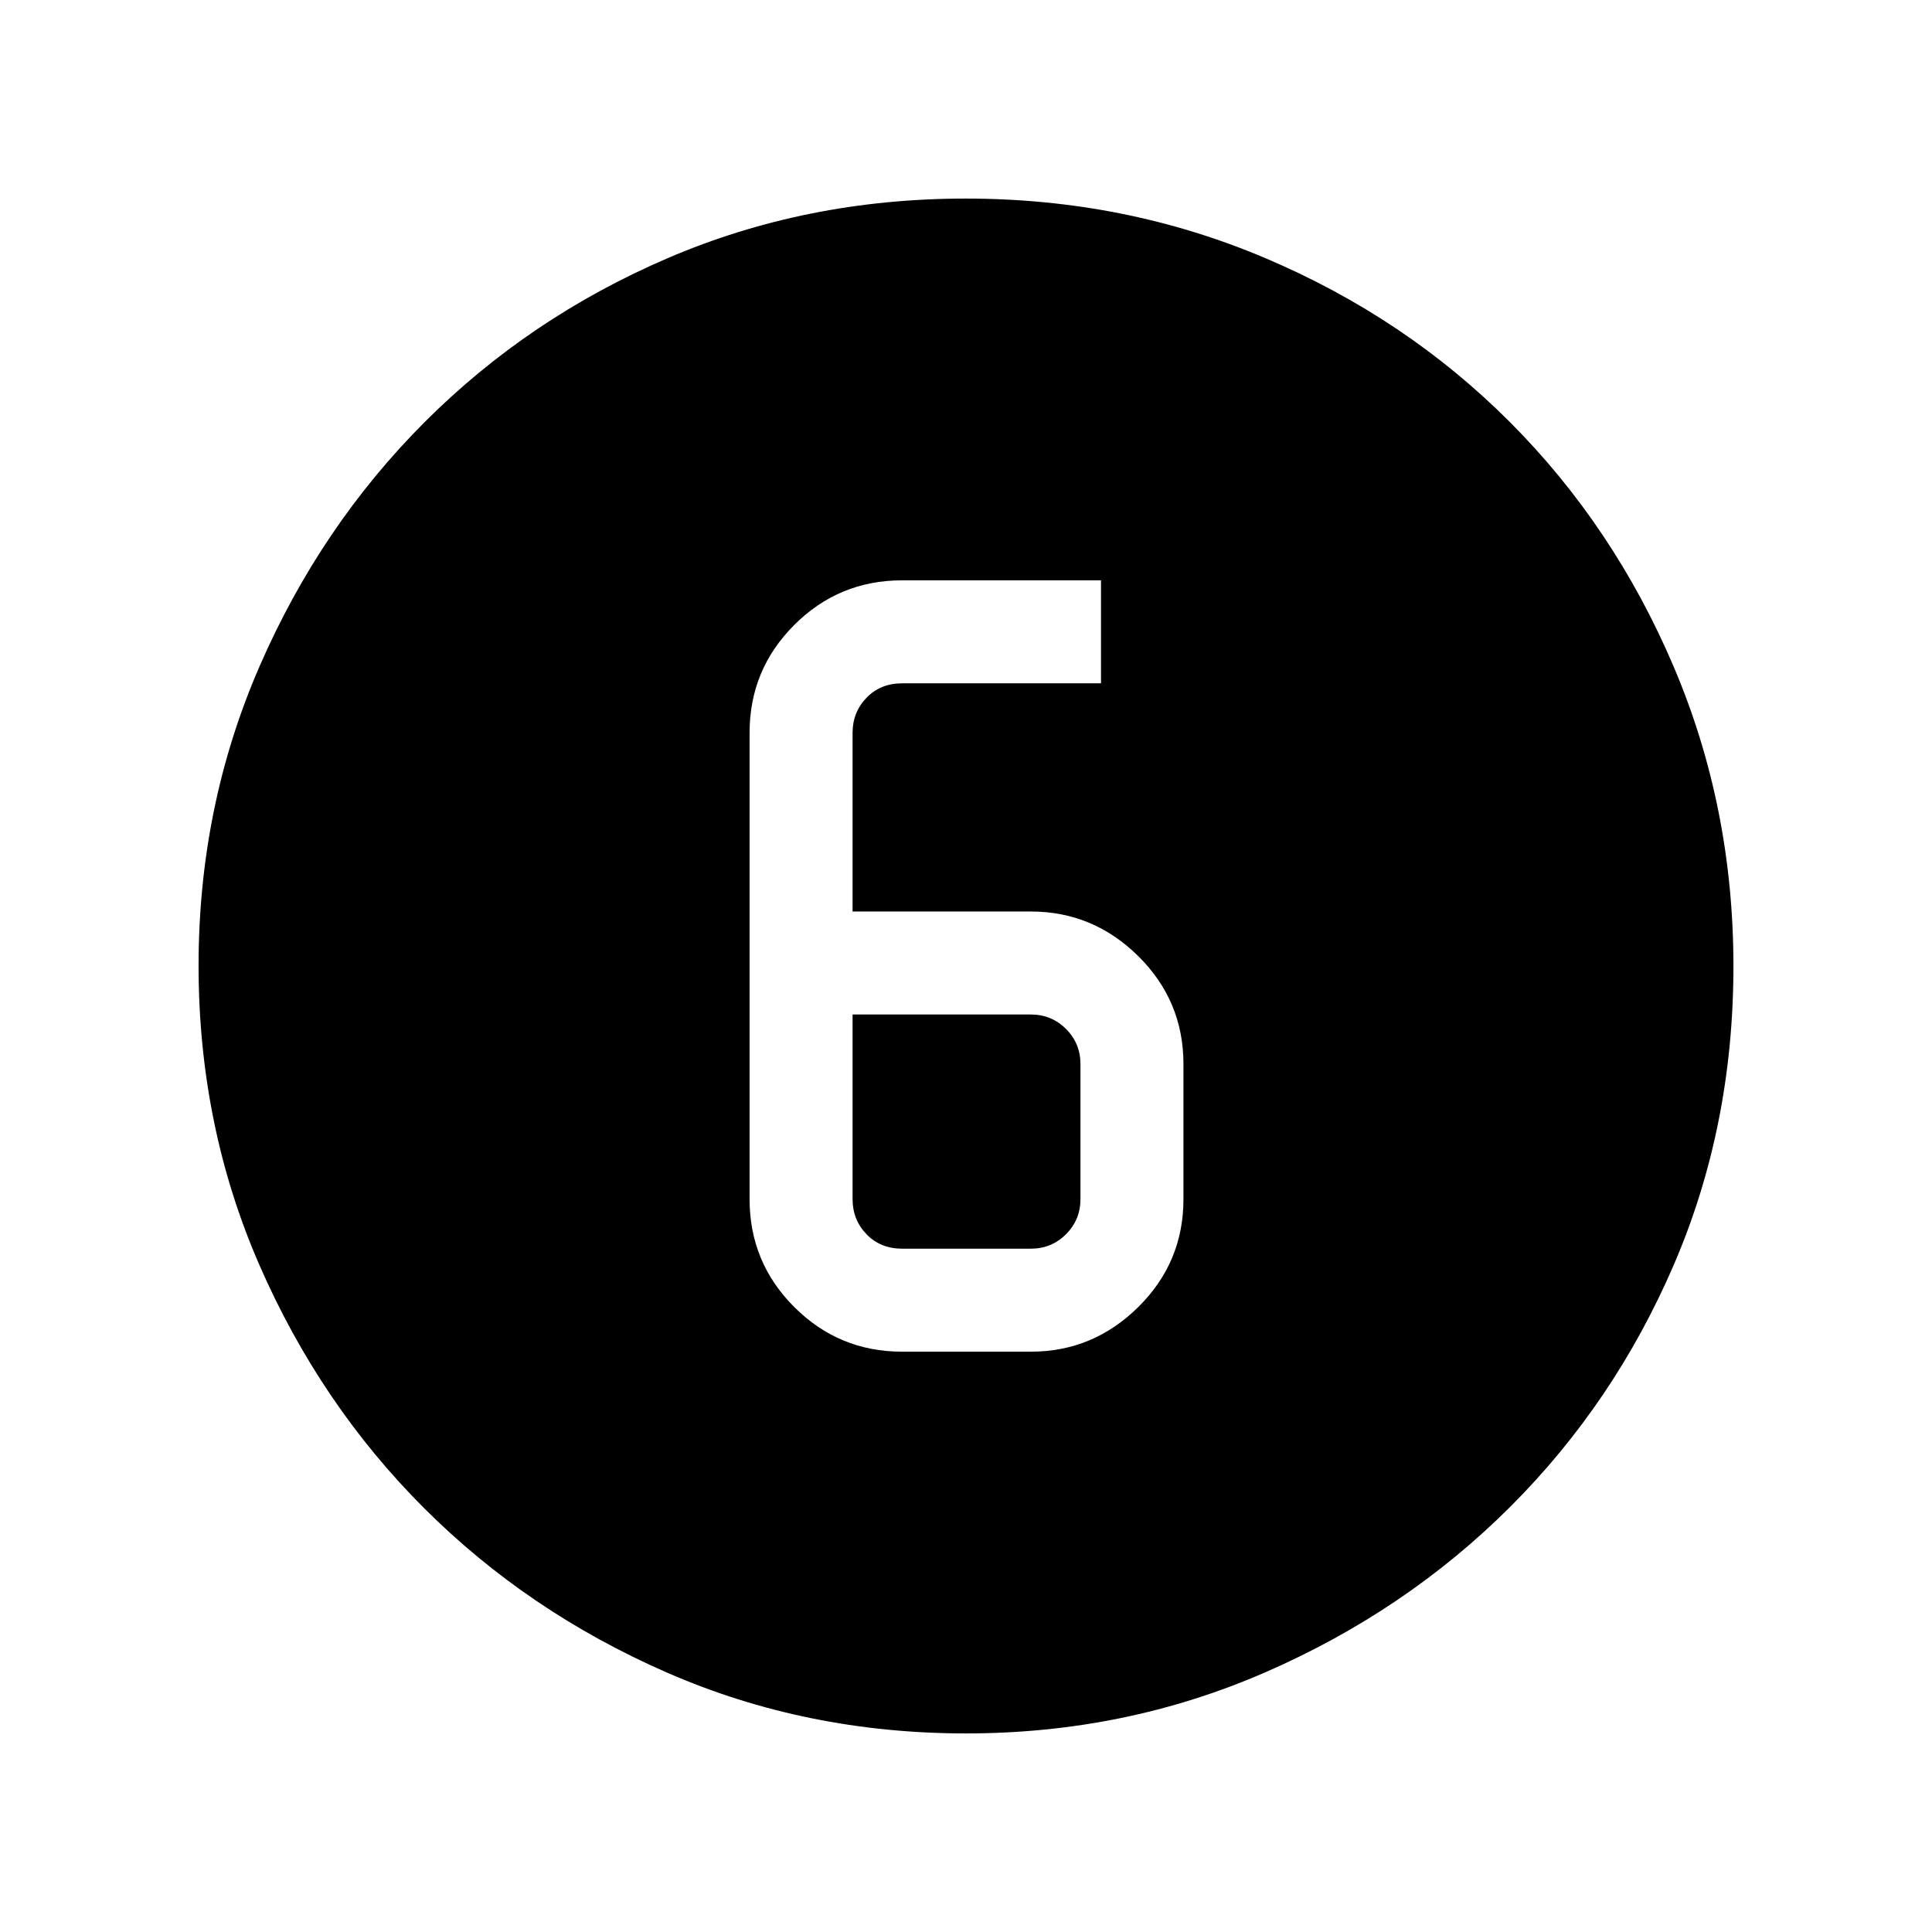 <svg xmlns="http://www.w3.org/2000/svg" height="40" viewBox="0 -960 960 960" width="40"><path d="M480.01-98.67q-79.35 0-148.51-30.19-69.17-30.19-120.78-81.76-51.61-51.57-81.83-120.81-30.22-69.24-30.22-148.77 0-79.03 30.25-148.6t82.04-121.42q51.8-51.85 120.76-81.48 68.97-29.63 148.18-29.63 79.07 0 148.84 29.6 69.77 29.6 121.48 81.42 51.71 51.82 81.41 121.55 29.7 69.73 29.7 148.84 0 79.62-29.6 148.33-29.6 68.72-81.41 120.42-51.8 51.7-121.52 82.1-69.71 30.4-148.79 30.4Zm-31.75-189.69h64q30.9 0 53.35-22.19 22.44-22.19 22.44-53.6v-67.13q0-31.42-22.44-53.61-22.45-22.19-53.35-22.19h-88.62v-88.77q0-10.25 6.92-17.43 6.93-7.18 17.7-7.18h98.82v-51.18h-98.82q-31.42 0-53.61 22.19-22.19 22.19-22.19 53.6v231.7q0 31.41 22.19 53.6t53.61 22.19ZM423.64-455.9h88.62q10.25 0 17.43 7.18t7.18 17.44v67.13q0 10.25-7.18 17.43t-17.43 7.18h-64q-10.77 0-17.7-7.18-6.92-7.18-6.92-17.43v-91.75Z"/></svg>
